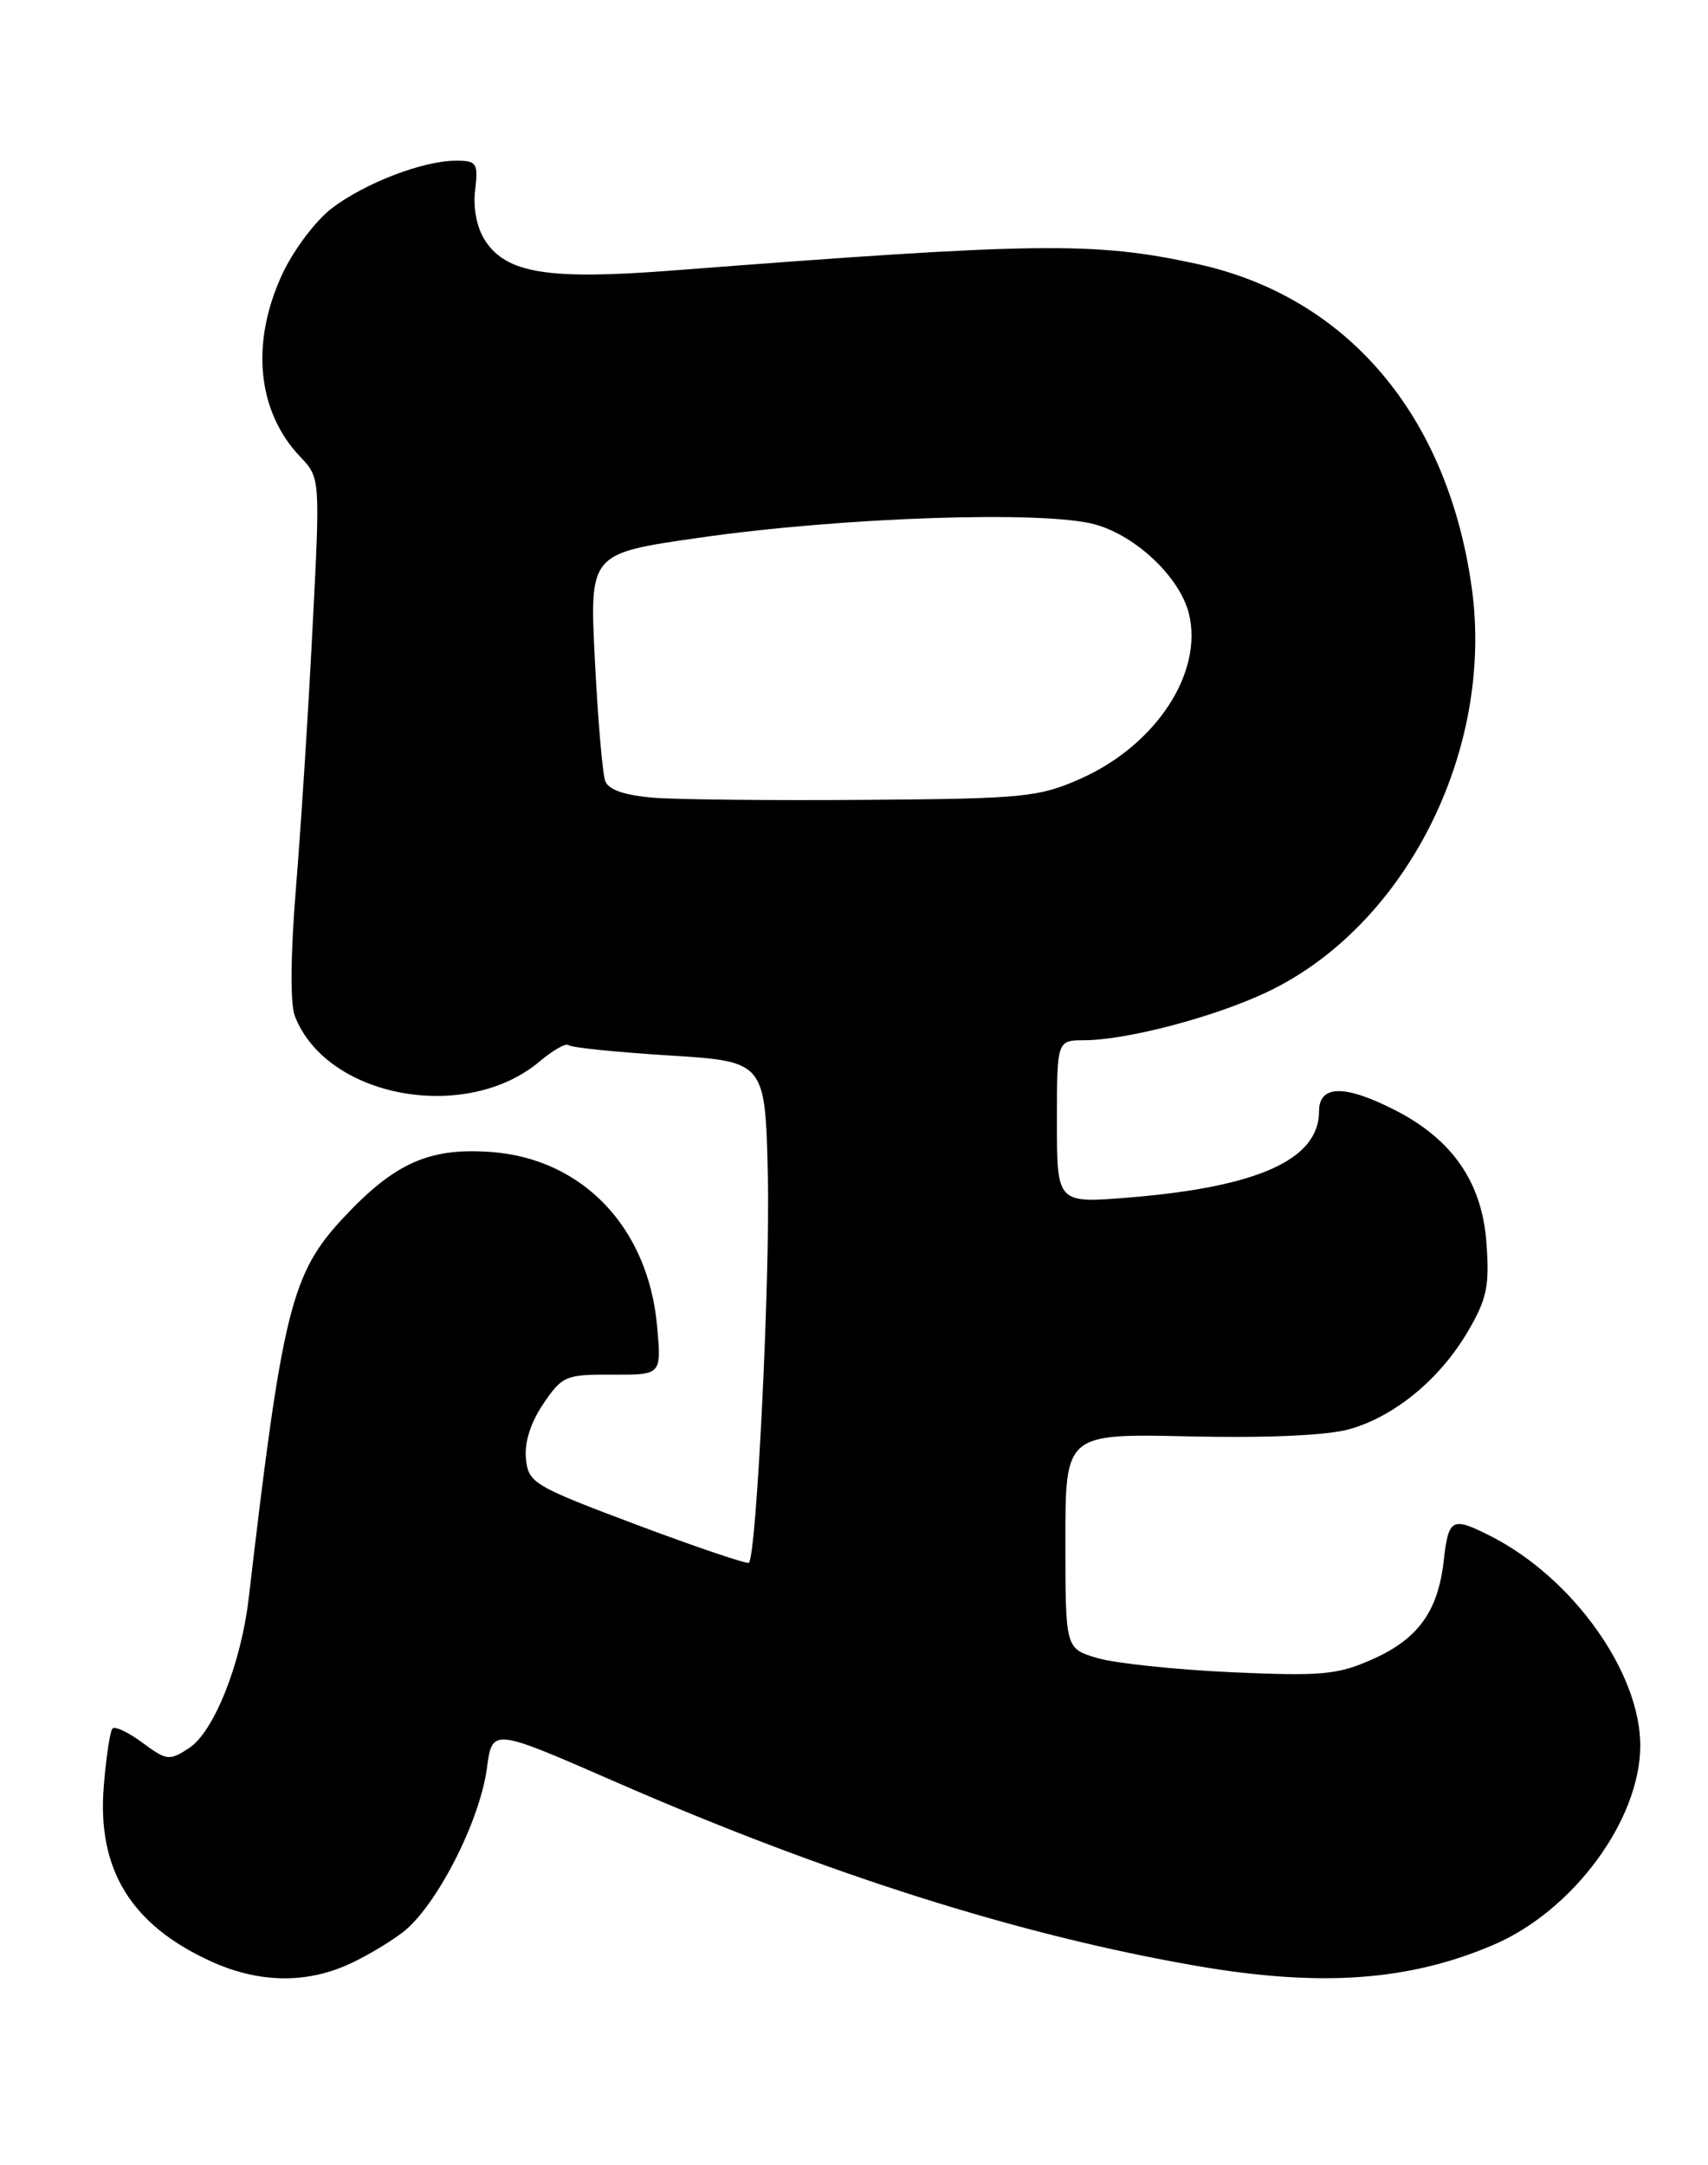 <?xml version="1.0" encoding="UTF-8" standalone="no"?>
<!DOCTYPE svg PUBLIC "-//W3C//DTD SVG 1.1//EN" "http://www.w3.org/Graphics/SVG/1.1/DTD/svg11.dtd" >
<svg xmlns="http://www.w3.org/2000/svg" xmlns:xlink="http://www.w3.org/1999/xlink" version="1.1" viewBox="0 0 202 256">
 <g >
 <path fill="currentColor"
d=" M 40.73 232.47 C 42.74 231.63 45.84 229.83 47.61 228.48 C 51.57 225.46 56.75 215.37 57.59 209.03 C 58.22 204.31 58.22 204.31 72.73 210.65 C 97.86 221.62 120.52 228.80 141.50 232.43 C 156.16 234.97 166.63 234.23 176.64 229.94 C 186.07 225.90 193.97 215.18 193.99 206.41 C 194.01 197.76 186.02 186.56 176.30 181.62 C 171.71 179.30 171.32 179.50 170.75 184.49 C 170.07 190.55 167.71 193.80 162.23 196.22 C 158.16 198.02 156.26 198.19 145.57 197.71 C 138.93 197.40 131.81 196.65 129.75 196.03 C 126.00 194.91 126.00 194.91 126.00 182.20 C 126.00 169.50 126.00 169.50 140.69 169.83 C 149.92 170.03 156.94 169.72 159.58 168.98 C 164.95 167.47 170.29 163.07 173.62 157.39 C 175.85 153.58 176.17 152.05 175.80 146.98 C 175.29 139.81 171.79 134.73 164.98 131.25 C 159.04 128.22 156.00 128.26 156.00 131.39 C 156.00 137.09 148.82 140.34 133.49 141.59 C 125.00 142.28 125.00 142.28 125.00 132.64 C 125.00 123.00 125.00 123.00 128.25 122.99 C 133.31 122.96 143.58 120.26 149.82 117.31 C 166.21 109.56 176.74 88.78 174.06 69.50 C 171.22 49.07 159.30 35.04 141.50 31.19 C 129.38 28.56 122.76 28.65 79.57 31.98 C 64.88 33.12 59.92 32.33 57.39 28.47 C 56.40 26.96 55.94 24.66 56.19 22.51 C 56.57 19.27 56.39 19.00 53.92 19.00 C 50.04 19.00 43.15 21.64 39.21 24.65 C 37.33 26.09 34.71 29.57 33.40 32.38 C 29.61 40.52 30.40 48.63 35.50 54.00 C 37.88 56.50 37.88 56.50 36.95 74.50 C 36.45 84.40 35.56 98.18 34.99 105.13 C 34.36 112.89 34.31 118.67 34.87 120.13 C 38.60 129.79 55.08 132.85 63.82 125.50 C 65.41 124.16 66.95 123.29 67.23 123.57 C 67.51 123.85 72.86 124.40 79.12 124.79 C 90.50 125.50 90.50 125.50 90.81 139.00 C 91.09 151.04 89.48 183.85 88.57 184.77 C 88.37 184.96 82.42 182.95 75.35 180.30 C 63.04 175.67 62.49 175.34 62.20 172.45 C 62.01 170.54 62.77 168.16 64.26 165.97 C 66.50 162.67 66.90 162.50 72.43 162.53 C 78.24 162.56 78.24 162.56 77.71 156.78 C 76.66 145.11 68.88 136.98 58.04 136.20 C 50.78 135.67 46.68 137.50 40.65 143.94 C 34.46 150.56 33.40 154.80 29.41 189.00 C 28.50 196.72 25.30 204.76 22.36 206.68 C 20.04 208.20 19.72 208.17 16.87 206.06 C 15.20 204.83 13.60 204.06 13.31 204.36 C 13.02 204.65 12.55 207.75 12.27 211.25 C 11.48 221.06 15.52 227.62 25.00 231.92 C 30.39 234.36 35.75 234.55 40.73 232.47 Z  M 77.34 94.32 C 73.91 94.04 71.98 93.39 71.59 92.37 C 71.26 91.53 70.71 85.12 70.36 78.14 C 69.71 65.44 69.71 65.44 82.61 63.59 C 99.64 61.14 123.56 60.34 129.53 62.01 C 134.39 63.37 139.52 68.25 140.60 72.52 C 142.35 79.52 136.72 88.10 127.79 92.07 C 122.86 94.25 121.14 94.43 102.50 94.57 C 91.50 94.66 80.18 94.54 77.34 94.32 Z "/>
</g>
</svg>